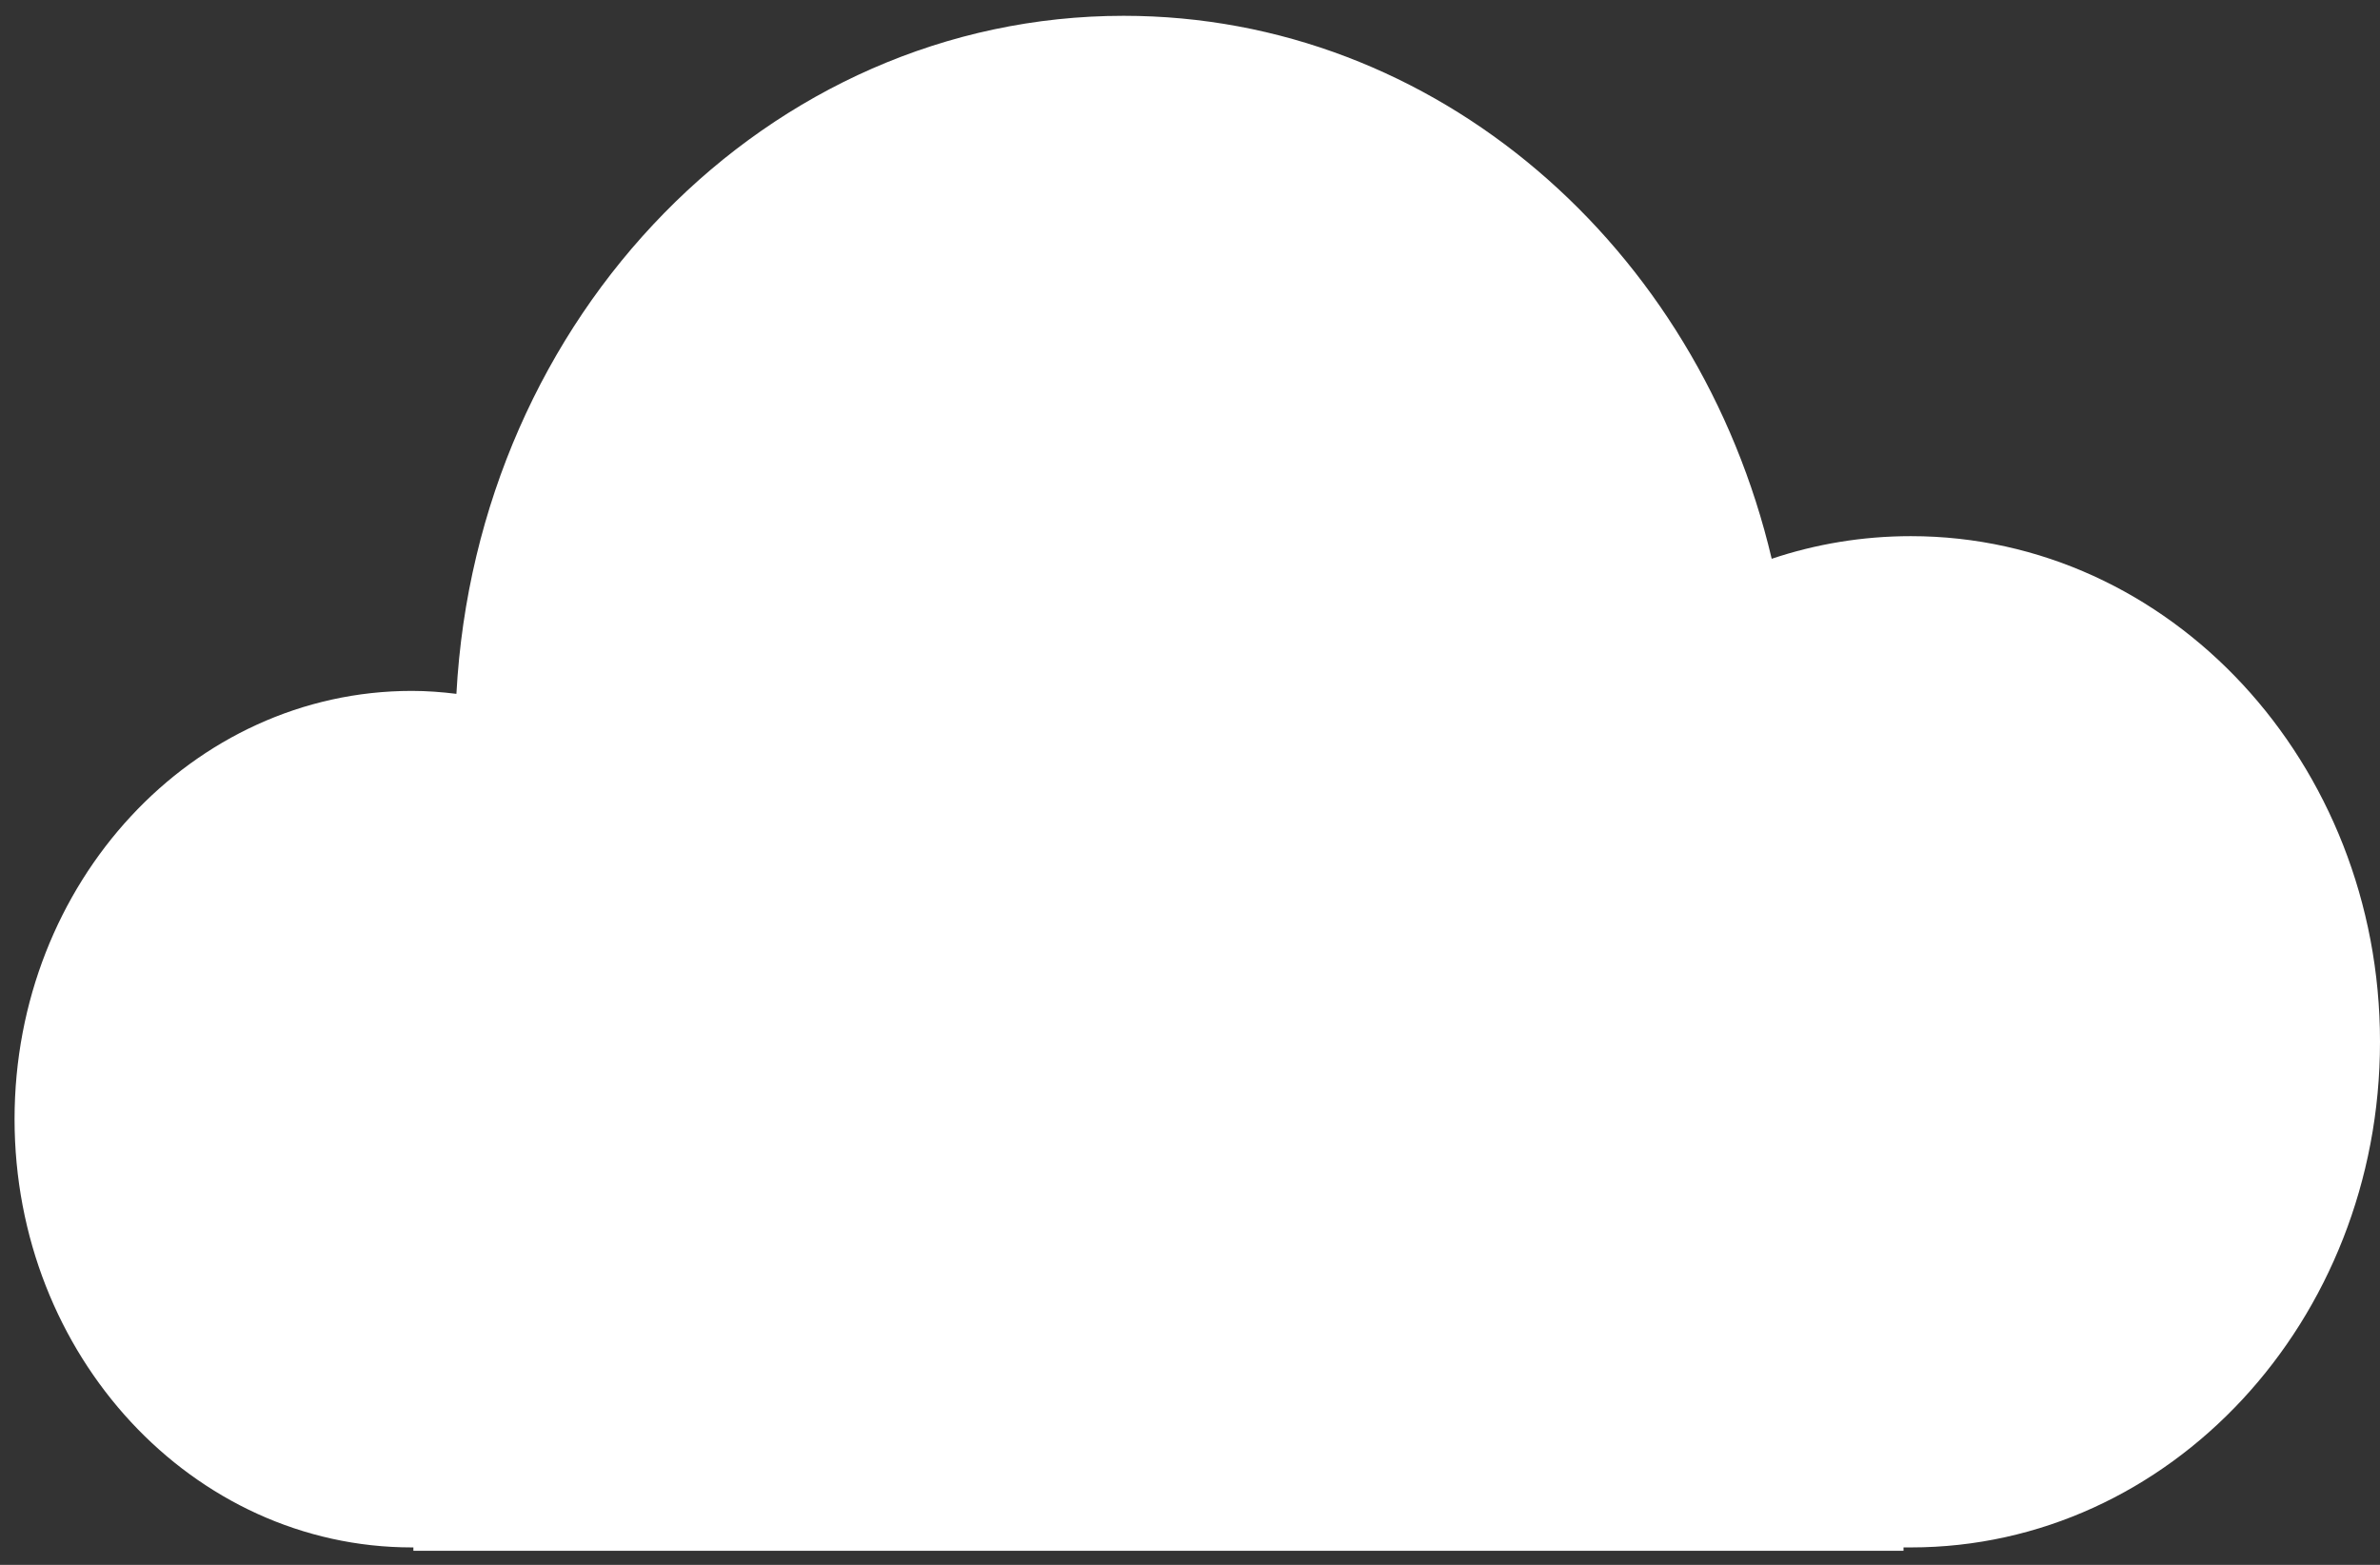 <svg width="146" height="96" viewBox="0 0 146 96" fill="none" xmlns="http://www.w3.org/2000/svg">
<rect x="0" y="0" width="146" height="96" fill="#333333" stroke="none"/>
<path d="M25.256 42.385C26.183 42.385 27.097 42.455 27.998 42.566C29.247 19.374 47.095 0.97 68.933 0.97C88.094 0.97 104.177 15.141 108.684 34.28C111.375 33.378 114.246 32.892 117.221 32.892C133.11 32.892 146 46.785 146 63.911C146 81.038 133.11 94.931 117.221 94.931C117.066 94.931 116.925 94.931 116.77 94.931V95.139H25.359V94.931C25.359 94.931 25.294 94.931 25.269 94.931C11.813 94.931 0.893 83.176 0.893 68.658C0.893 54.141 11.8 42.385 25.269 42.385H25.256Z" fill="white"/>
</svg>
